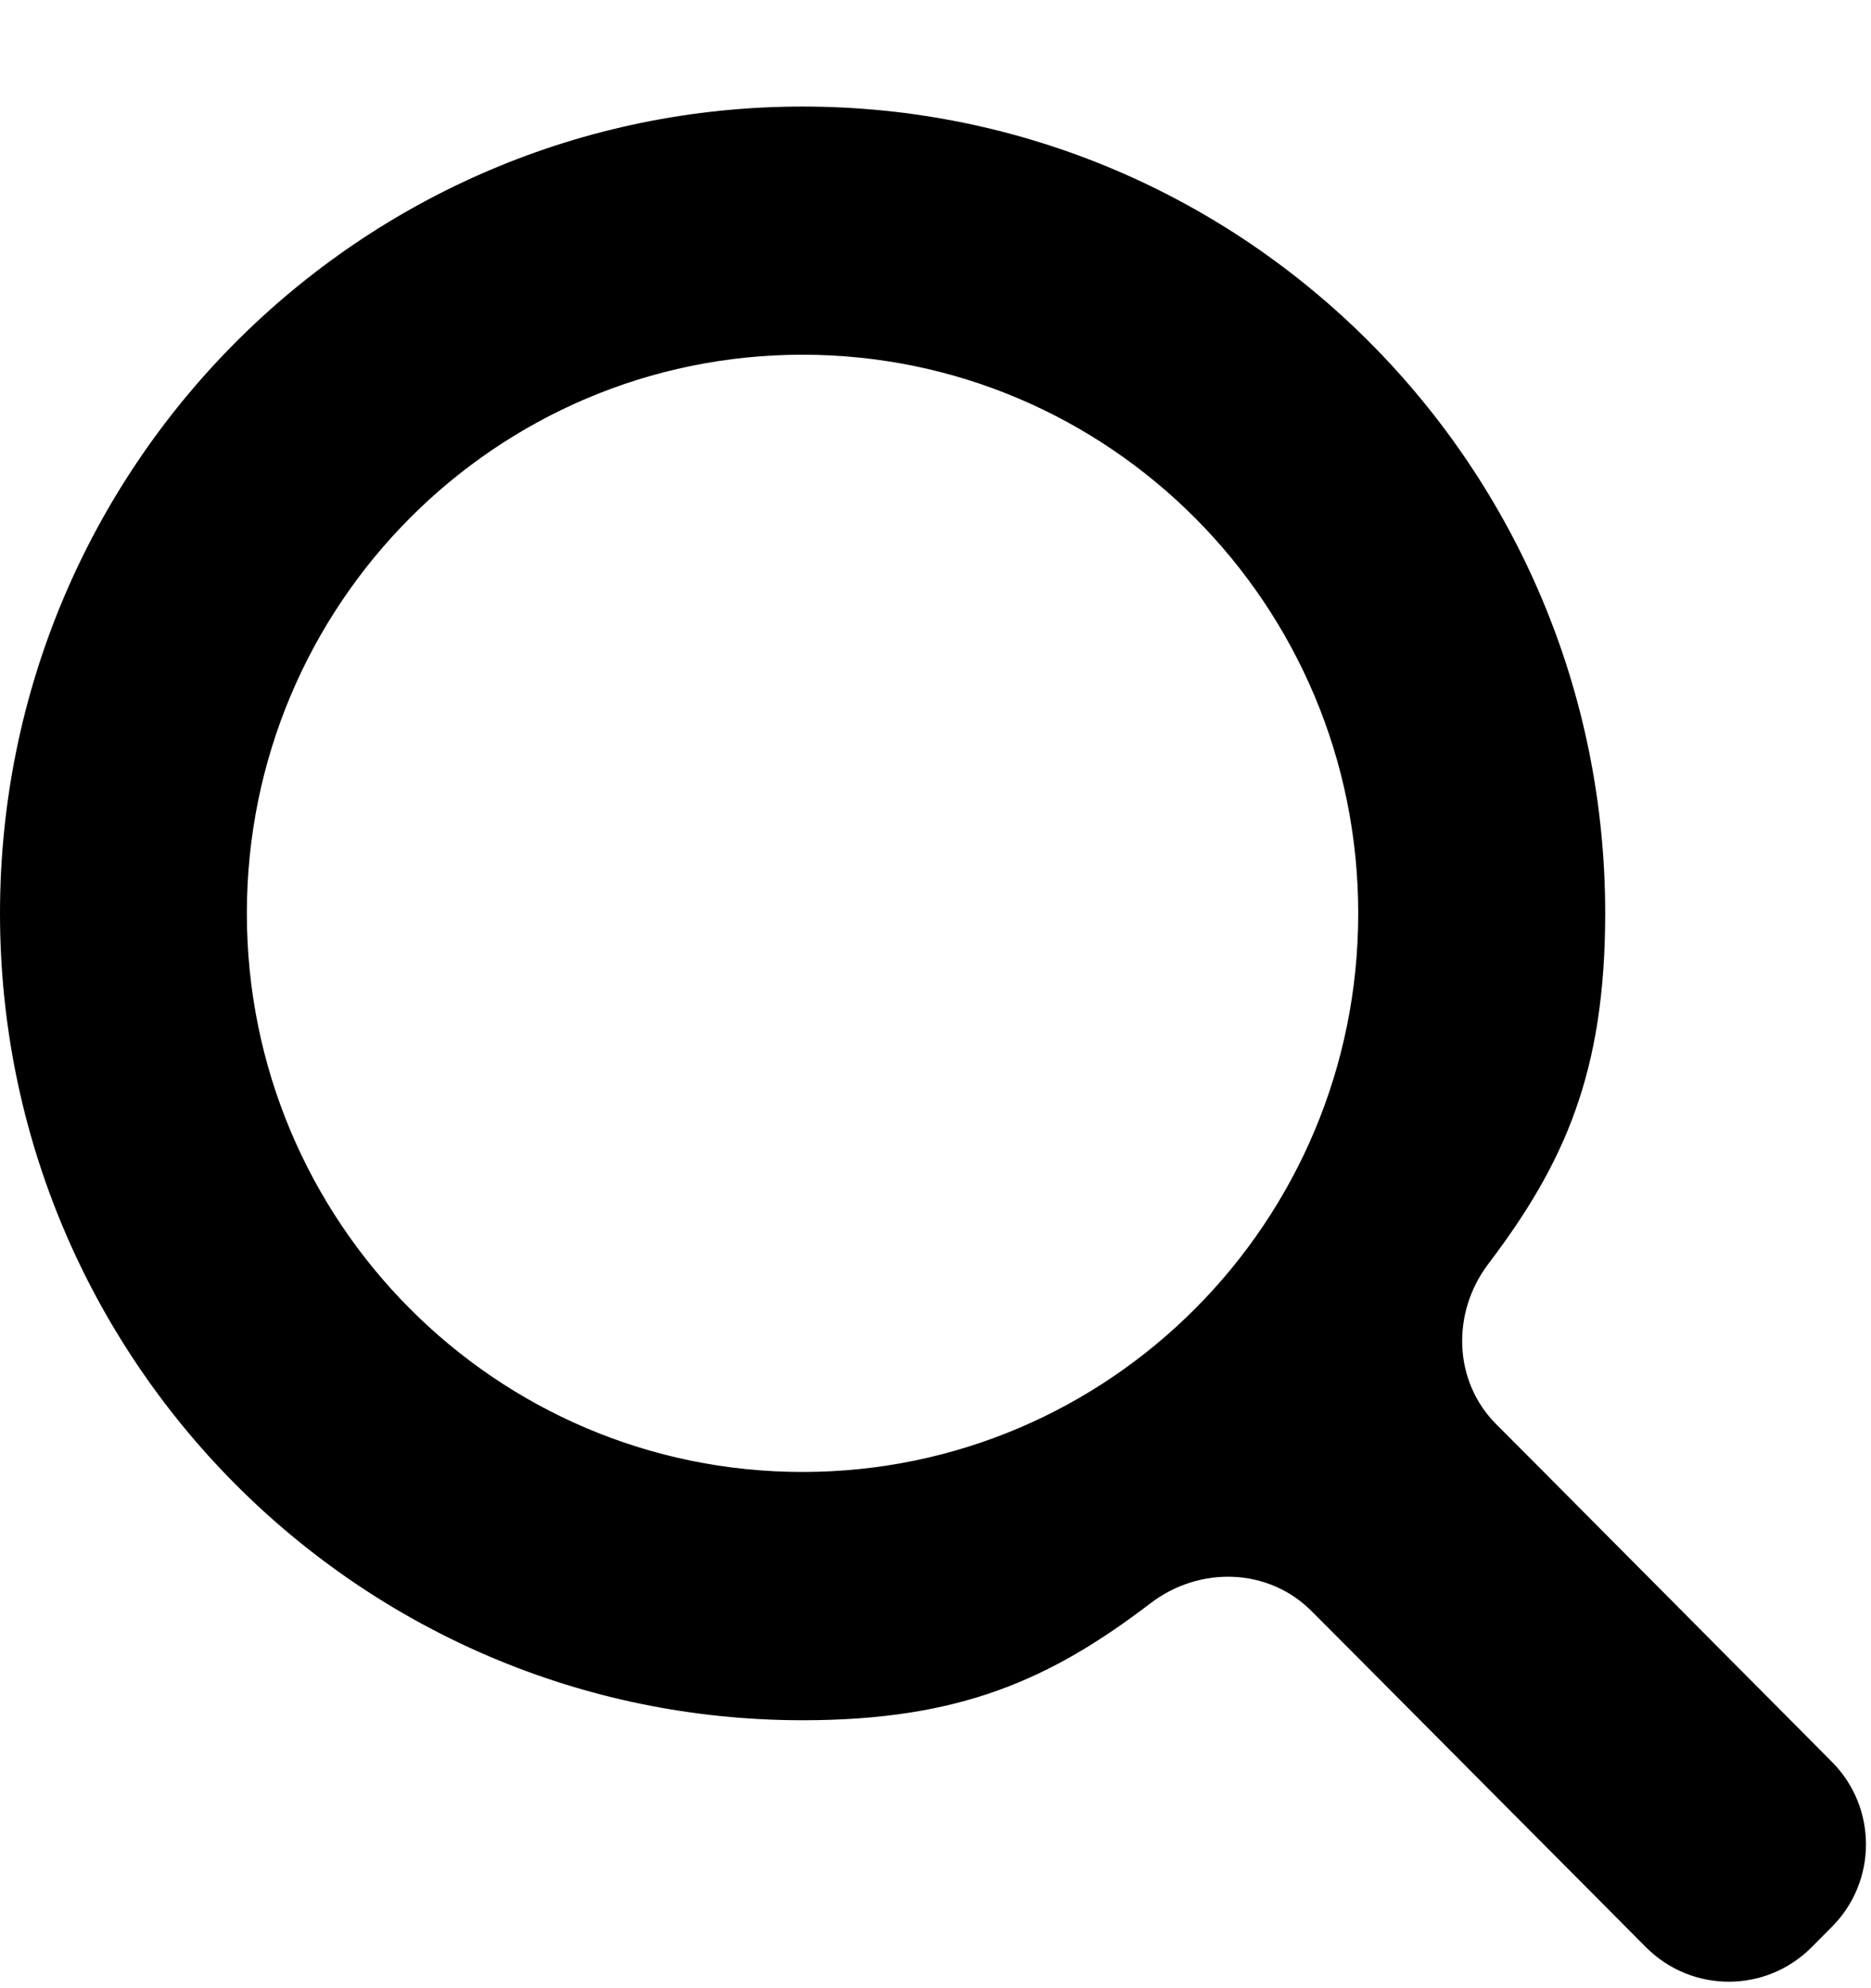 <svg width="16" height="17" viewBox="0 0 16 17" fill="none" xmlns="http://www.w3.org/2000/svg">
<path fill-rule="evenodd" clip-rule="evenodd" d="M13.202 12.586L12.795 12.178C12.427 11.809 12.412 11.225 12.726 10.809C13.381 9.946 13.727 9.165 13.727 7.81C13.727 3.999 10.655 0.911 6.864 0.911C3.073 0.911 0 3.999 0 7.81C0 11.62 3.073 14.709 6.864 14.709C8.209 14.709 8.984 14.361 9.841 13.707C10.258 13.389 10.846 13.404 11.216 13.776L11.617 14.178L14.075 16.649C14.466 17.043 15.101 17.043 15.492 16.65L15.666 16.475C16.054 16.085 16.054 15.455 15.666 15.065L13.202 12.586ZM6.863 12.586C4.238 12.586 2.111 10.448 2.111 7.81C2.111 5.172 4.238 3.033 6.863 3.033C9.487 3.033 11.615 5.172 11.615 7.81C11.615 10.448 9.487 12.586 6.863 12.586V12.586Z" fill="black"/>
</svg>
